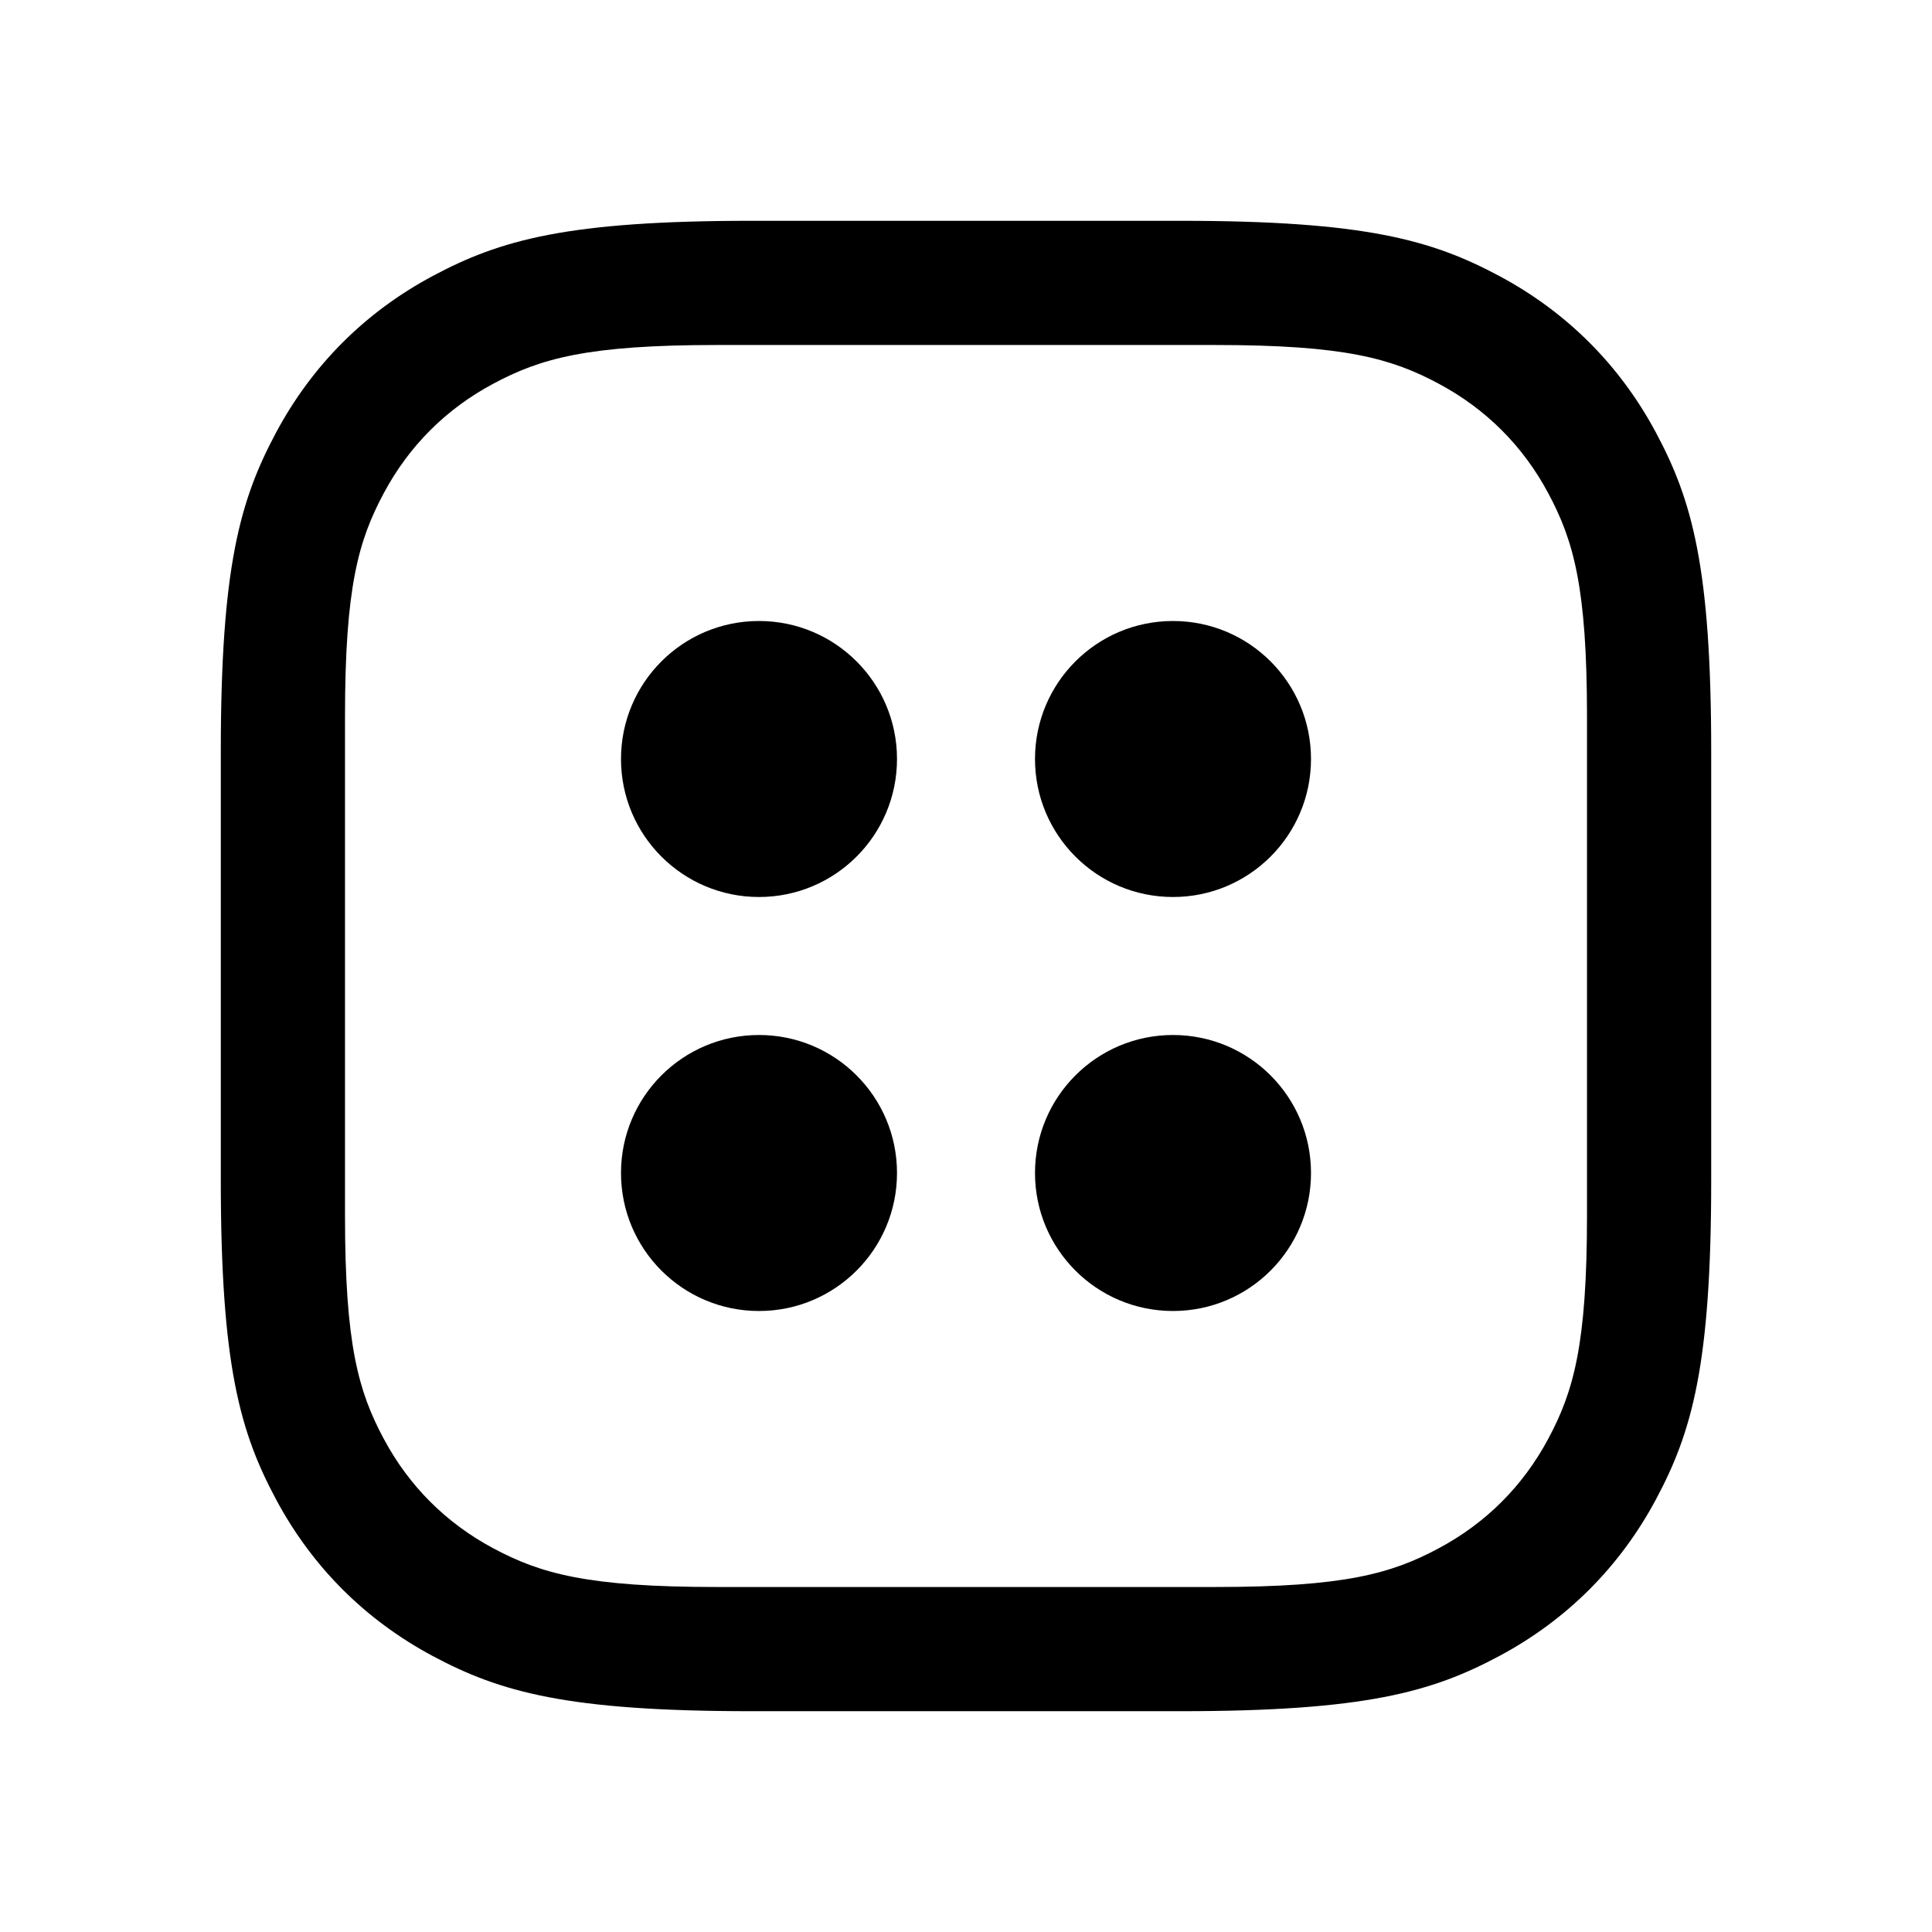 <?xml version="1.0" encoding="UTF-8"?>
<svg width="28px" height="28px" viewBox="0 0 28 28" version="1.1" xmlns="http://www.w3.org/2000/svg" xmlns:xlink="http://www.w3.org/1999/xlink">
    <!-- Generator: Sketch 50.2 (55047) - http://www.bohemiancoding.com/sketch -->
    <title>keyboard_bots_outline_28</title>
    <desc>Created with Sketch.</desc>
    <defs></defs>
    <g id="Page-2" stroke="none" stroke-width="1" fill="none" fill-rule="evenodd">
        <g id="keyboard_bots_outline_28">
            <rect id="Body" x="0" y="0" width="28" height="28"></rect>
            <path d="M10.892,3.2 L17.108,3.2 C19.783,3.2 20.753,3.478 21.731,4.001 C22.708,4.524 23.476,5.292 23.999,6.269 C24.522,7.247 24.8,8.217 24.8,10.892 L24.8,17.108 C24.8,19.783 24.522,20.753 23.999,21.731 C23.476,22.708 22.708,23.476 21.731,23.999 C20.753,24.522 19.783,24.8 17.108,24.8 L10.892,24.8 C8.217,24.8 7.247,24.522 6.269,23.999 C5.292,23.476 4.524,22.708 4.001,21.731 C3.478,20.753 3.2,19.783 3.2,17.108 L3.2,10.892 C3.2,8.217 3.478,7.247 4.001,6.269 C4.524,5.292 5.292,4.524 6.269,4.001 C7.247,3.478 8.217,3.2 10.892,3.2 Z M10.384,5 C8.512,5 7.833,5.195 7.149,5.561 C6.464,5.927 5.927,6.464 5.561,7.149 C5.195,7.833 5,8.512 5,10.384 L5,17.616 C5,19.488 5.195,20.167 5.561,20.851 C5.927,21.536 6.464,22.073 7.149,22.439 C7.833,22.805 8.512,23 10.384,23 L17.616,23 C19.488,23 20.167,22.805 20.851,22.439 C21.536,22.073 22.073,21.536 22.439,20.851 C22.805,20.167 23,19.488 23,17.616 L23,10.384 C23,8.512 22.805,7.833 22.439,7.149 C22.073,6.464 21.536,5.927 20.851,5.561 C20.167,5.195 19.488,5 17.616,5 L10.384,5 Z M11,9 C12.105,9 13,9.895 13,11 C13,12.105 12.105,13 11,13 C9.895,13 9,12.105 9,11 C9,9.895 9.895,9 11,9 Z M17,9 C18.105,9 19,9.895 19,11 C19,12.105 18.105,13 17,13 C15.895,13 15,12.105 15,11 C15,9.895 15.895,9 17,9 Z M11,15 C12.105,15 13,15.895 13,17 C13,18.105 12.105,19 11,19 C9.895,19 9,18.105 9,17 C9,15.895 9.895,15 11,15 Z M17,15 C18.105,15 19,15.895 19,17 C19,18.105 18.105,19 17,19 C15.895,19 15,18.105 15,17 C15,15.895 15.895,15 17,15 Z" id="Mask" fill="currentColor"></path>
        </g>
    </g>
</svg>
